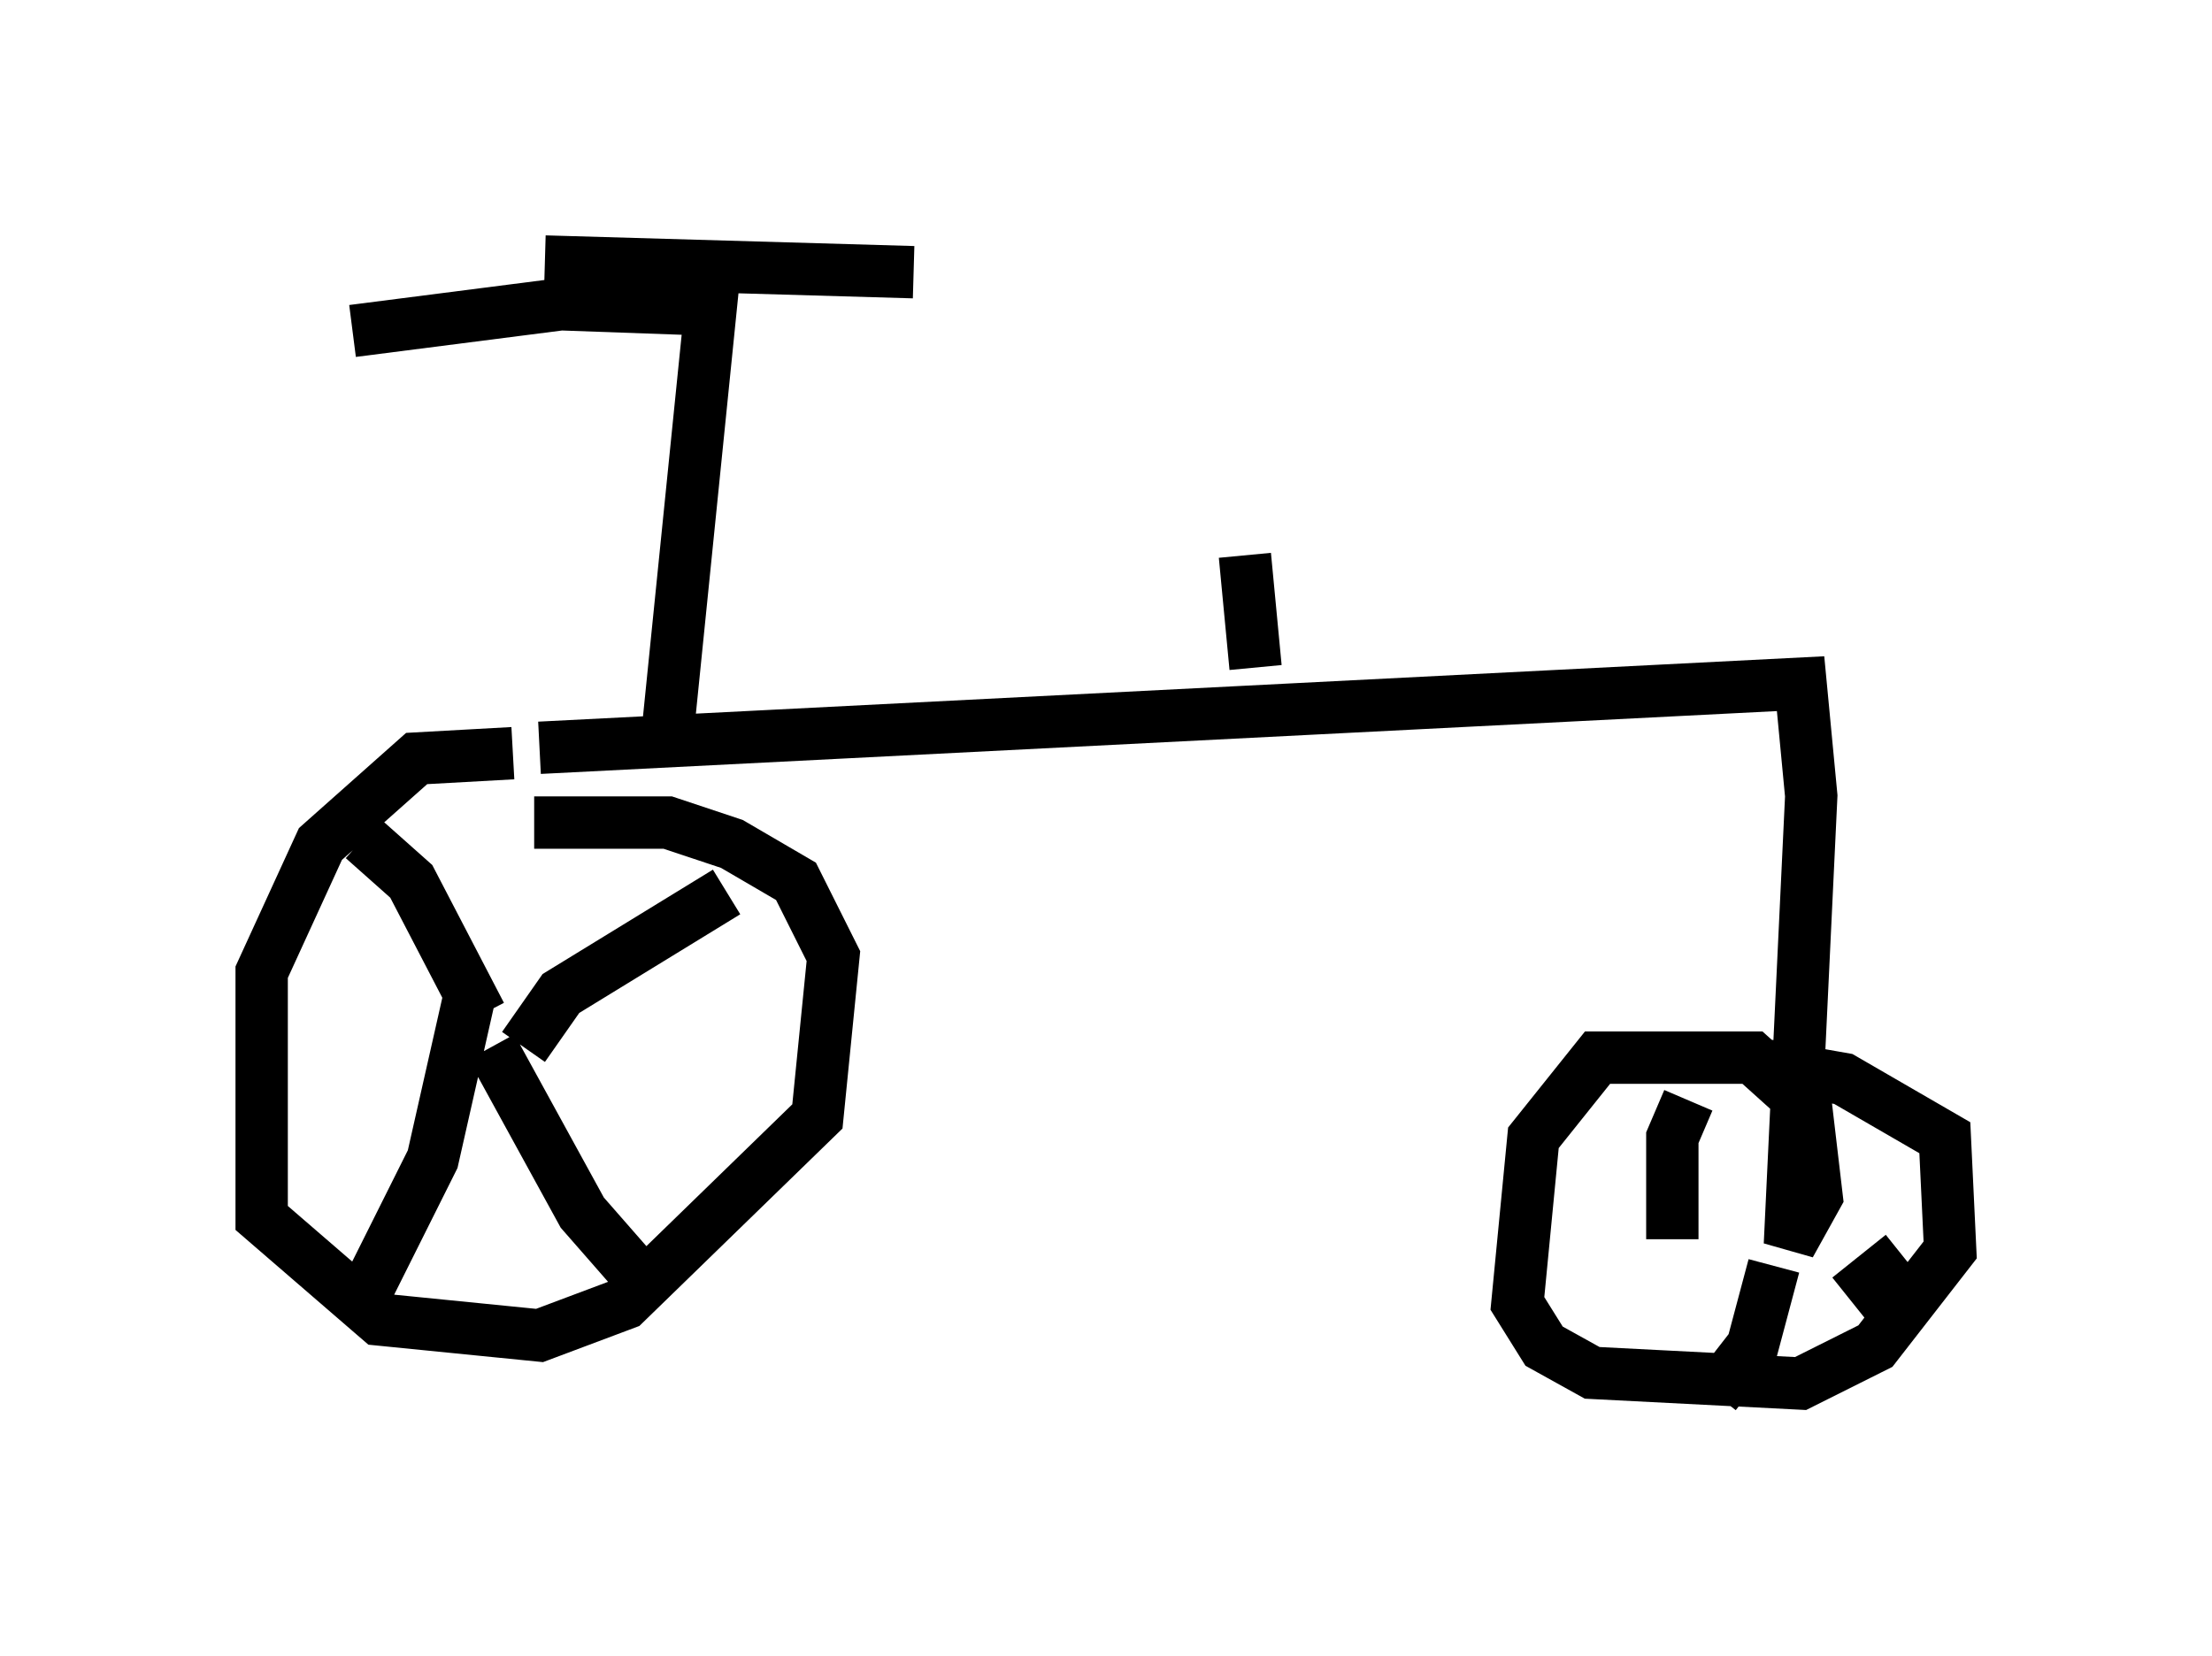 <?xml version="1.0" encoding="utf-8" ?>
<svg baseProfile="full" height="31.642" version="1.1" width="42.259" xmlns="http://www.w3.org/2000/svg" xmlns:ev="http://www.w3.org/2001/xml-events" xmlns:xlink="http://www.w3.org/1999/xlink"><defs /><rect fill="white" height="31.642" width="42.259" x="0" y="0" /><path d="M11.431, 15.413 m-1.633, -1.021 l-1.838, 0.102 -1.838, 1.633 l-1.123, 2.45 0.0, 4.696 l2.246, 1.94 3.063, 0.306 l1.633, -0.613 3.675, -3.573 l0.306, -3.063 -0.715, -1.429 l-1.225, -0.715 -1.225, -0.408 l-2.552, 0.0 m-1.021, 3.675 l-1.327, -2.552 -0.919, -0.817 m3.063, 3.981 l0.715, -1.021 3.165, -1.94 m-4.9, 1.94 l-0.715, 3.165 -1.531, 3.063 m2.654, -5.206 l1.735, 3.165 1.429, 1.633 m-2.246, -10.515 l24.092, -1.225 0.204, 2.144 l-0.408, 8.575 0.51, -0.919 l-0.204, -1.735 -1.021, -0.919 l-2.96, 0.0 -1.225, 1.531 l-0.306, 3.165 0.51, 0.817 l0.919, 0.51 3.981, 0.204 l1.429, -0.715 1.429, -1.838 l-0.102, -2.144 -1.94, -1.123 l-1.735, -0.306 m-1.531, 3.369 l0.0, -1.94 0.306, -0.715 m3.063, 3.777 l1.021, -0.817 m-2.45, 0.204 l-0.408, 1.531 -0.715, 0.919 m-20.009, -12.658 l0.817, -8.065 -2.858, -0.102 l-3.981, 0.51 m3.675, -1.327 l7.044, 0.204 m6.533, 7.554 l-0.204, -2.144 " fill="none" stroke="black" stroke-width="1" /></svg>